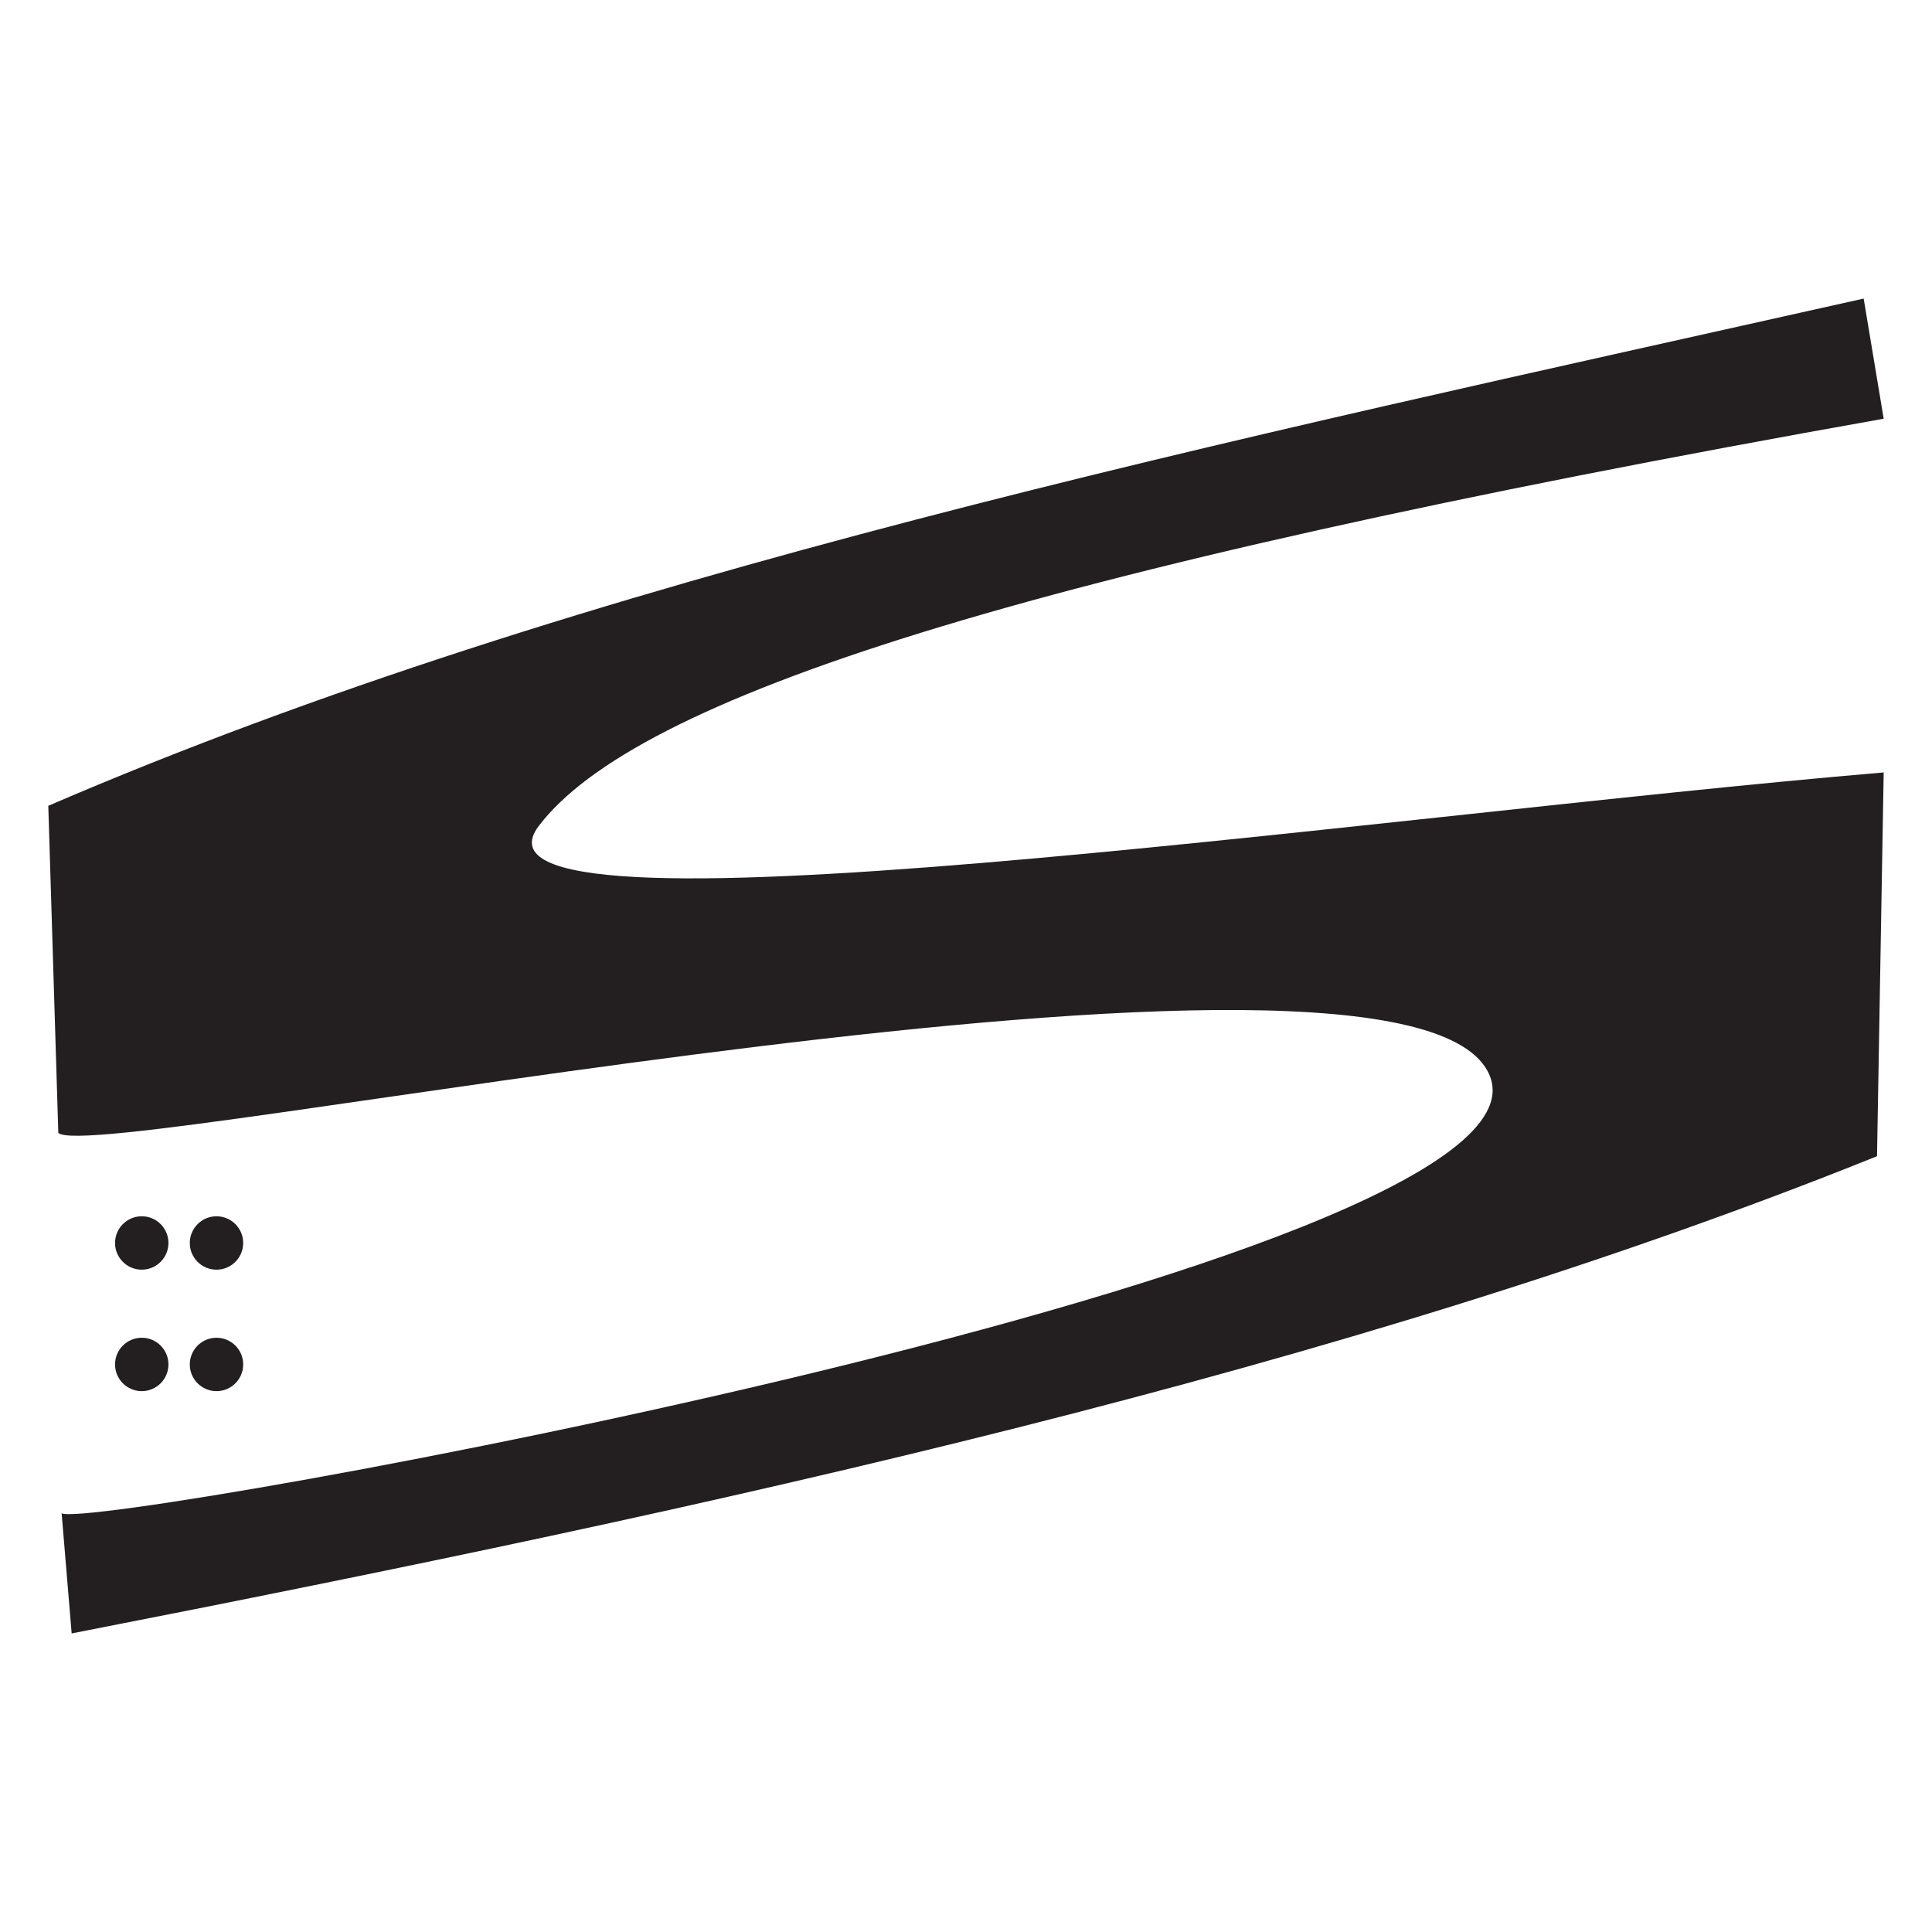 <?xml version="1.0" encoding="iso-8859-1"?>
<!-- Generator: Adobe Illustrator 15.1.0, SVG Export Plug-In . SVG Version: 6.00 Build 0)  -->
<!DOCTYPE svg PUBLIC "-//W3C//DTD SVG 1.1//EN" "http://www.w3.org/Graphics/SVG/1.1/DTD/svg11.dtd">
<svg version="1.1" id="Layer_4" xmlns="http://www.w3.org/2000/svg" xmlns:xlink="http://www.w3.org/1999/xlink" x="0px" y="0px"
	 width="283.465px" height="283.465px" viewBox="98.268 241.49 283.465 283.465"
	 style="enable-background:new 98.268 241.49 283.465 283.465;" xml:space="preserve">
<g>
	<circle style="fill:#231F20;" cx="119.065" cy="423.861" r="3.917"/>
	<circle style="fill:#231F20;" cx="130.032" cy="423.861" r="3.917"/>
	<circle style="fill:#231F20;" cx="119.065" cy="441.683" r="3.917"/>
	<circle style="fill:#231F20;" cx="130.032" cy="441.683" r="3.917"/>
	<path style="fill:#231F20;" d="M177.33,362.657c14.16-18.576,69.41-37.015,197.315-59.732l-2.938-17.628
		c-93.947,21.052-187.797,40.548-266.354,74.423l1.47,47.983c4.997,4.998,199.139-36.052,210.046-8.324
		c10.905,27.729-205.041,66.775-209.558,64.141l1.471,17.627c94.615-18.477,187.021-38.651,264.884-70.016l0.979-56.307
		C299.023,361.212,163.167,381.236,177.33,362.657z"/>
</g>
</svg>
